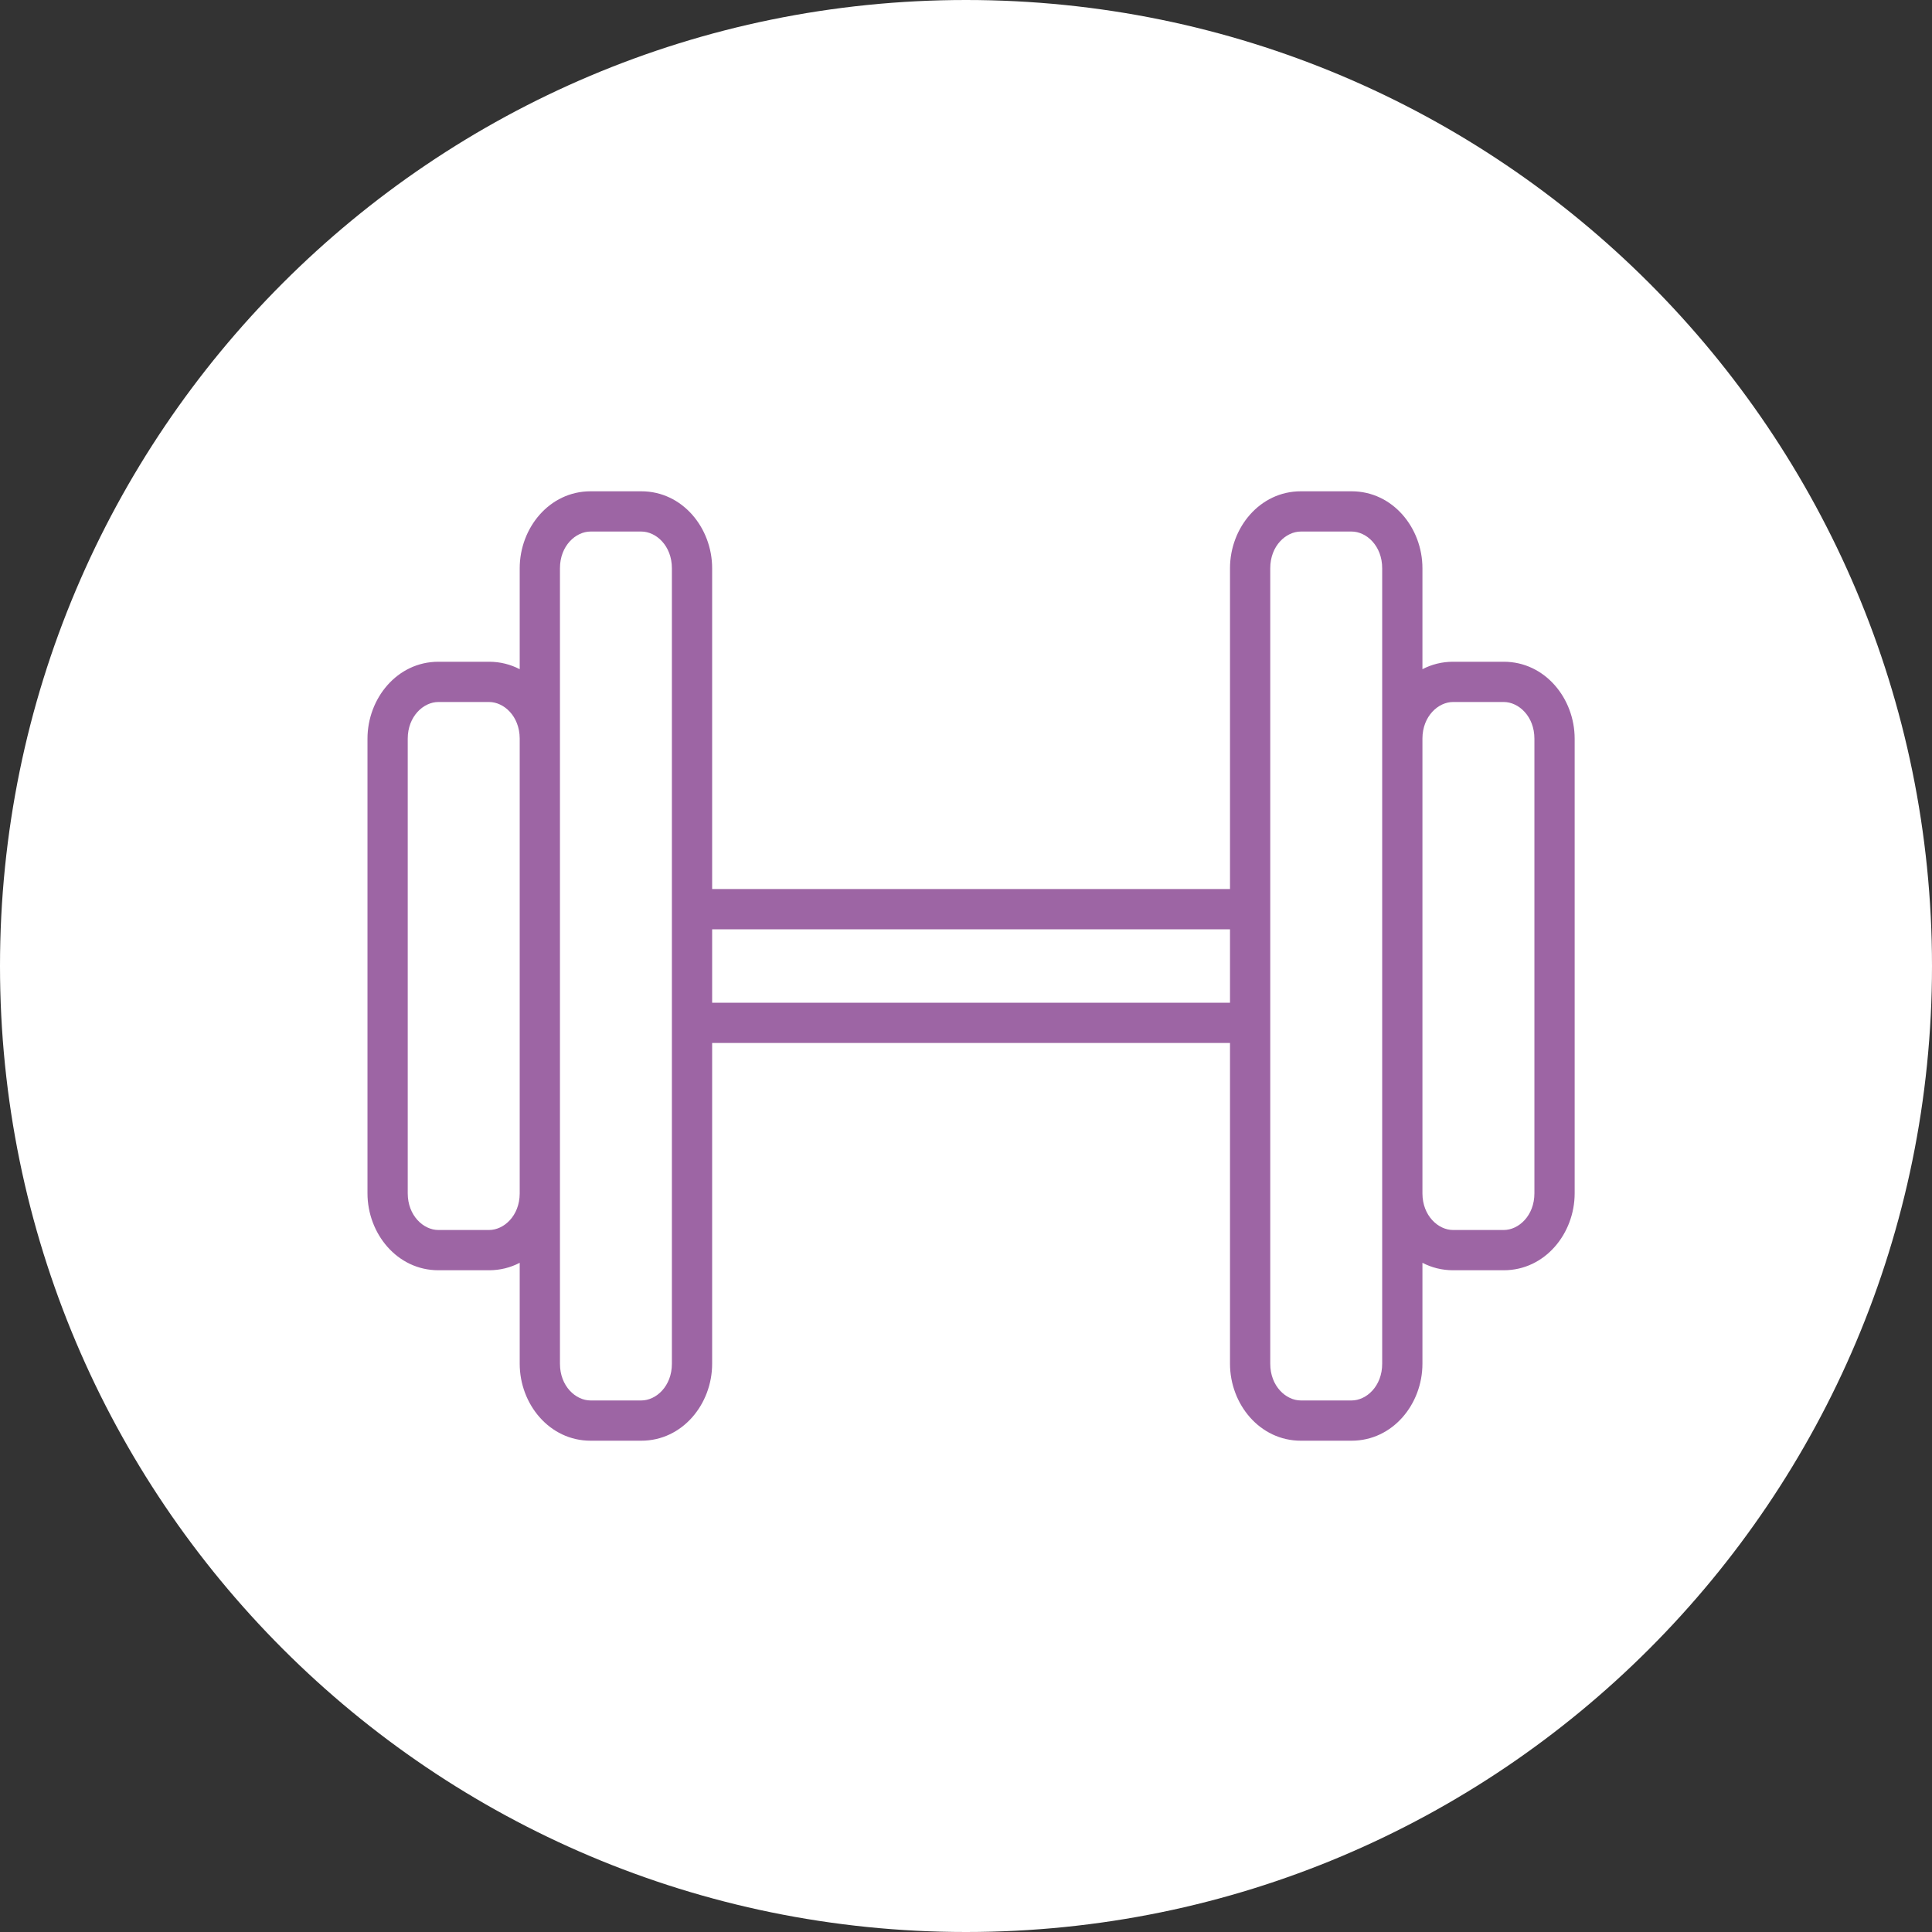 <svg width="48" height="48" viewBox="0 0 48 48" fill="none" xmlns="http://www.w3.org/2000/svg">
<rect x="0" y="0" width="48" height="48" fill="#333333" stroke="none"/>
<path d="M24 48C37.255 48 48 37.255 48 24C48 10.745 37.255 0 24 0C10.745 0 0 10.745 0 24C0 37.255 10.745 48 24 48Z" fill="white"/>
<path fill-rule="evenodd" clip-rule="evenodd" d="M14.672 13.206C14.304 13.206 13.912 13.56 13.912 14.118V18.344L13.912 18.353V29.647L13.912 29.656V33.882C13.912 34.44 14.304 34.794 14.672 34.794H15.933C16.301 34.794 16.693 34.44 16.693 33.882V14.118C16.693 13.56 16.301 13.206 15.933 13.206H14.672ZM12.912 14.118V16.626C12.685 16.508 12.429 16.441 12.151 16.441H10.891C9.867 16.441 9.13 17.352 9.13 18.353V29.647C9.13 30.648 9.867 31.559 10.891 31.559H12.151C12.429 31.559 12.685 31.492 12.912 31.374V33.882C12.912 34.883 13.649 35.794 14.672 35.794H15.933C16.956 35.794 17.693 34.883 17.693 33.882V25.912H30.559V33.882C30.559 34.883 31.296 35.794 32.319 35.794H33.58C34.604 35.794 35.34 34.883 35.34 33.882V31.374C35.567 31.492 35.823 31.559 36.101 31.559H37.361C38.385 31.559 39.122 30.648 39.122 29.647V18.353C39.122 17.352 38.385 16.441 37.361 16.441H36.101C35.823 16.441 35.567 16.508 35.34 16.626V14.118C35.34 13.117 34.604 12.206 33.58 12.206H32.319C31.296 12.206 30.559 13.117 30.559 14.118V22.088H17.693V14.118C17.693 13.117 16.956 12.206 15.933 12.206H14.672C13.649 12.206 12.912 13.117 12.912 14.118ZM31.559 25.414C31.559 25.413 31.559 25.413 31.559 25.412V22.588C31.559 22.587 31.559 22.587 31.559 22.586V14.118C31.559 13.56 31.951 13.206 32.319 13.206H33.58C33.948 13.206 34.34 13.56 34.34 14.118V18.344L34.34 18.353V29.647L34.34 29.656V33.882C34.34 34.44 33.948 34.794 33.58 34.794H32.319C31.951 34.794 31.559 34.44 31.559 33.882V25.414ZM30.559 23.088H17.693V24.912H30.559V23.088ZM12.151 17.441C12.518 17.441 12.909 17.792 12.912 18.346V29.654C12.909 30.208 12.518 30.559 12.151 30.559H10.891C10.523 30.559 10.13 30.205 10.13 29.647V18.353C10.13 17.795 10.523 17.441 10.891 17.441H12.151ZM36.101 17.441C35.734 17.441 35.343 17.792 35.34 18.346V29.654C35.343 30.208 35.734 30.559 36.101 30.559H37.361C37.729 30.559 38.122 30.205 38.122 29.647V18.353C38.122 17.795 37.729 17.441 37.361 17.441H36.101Z" fill="#9D65A4"/>
</svg>
